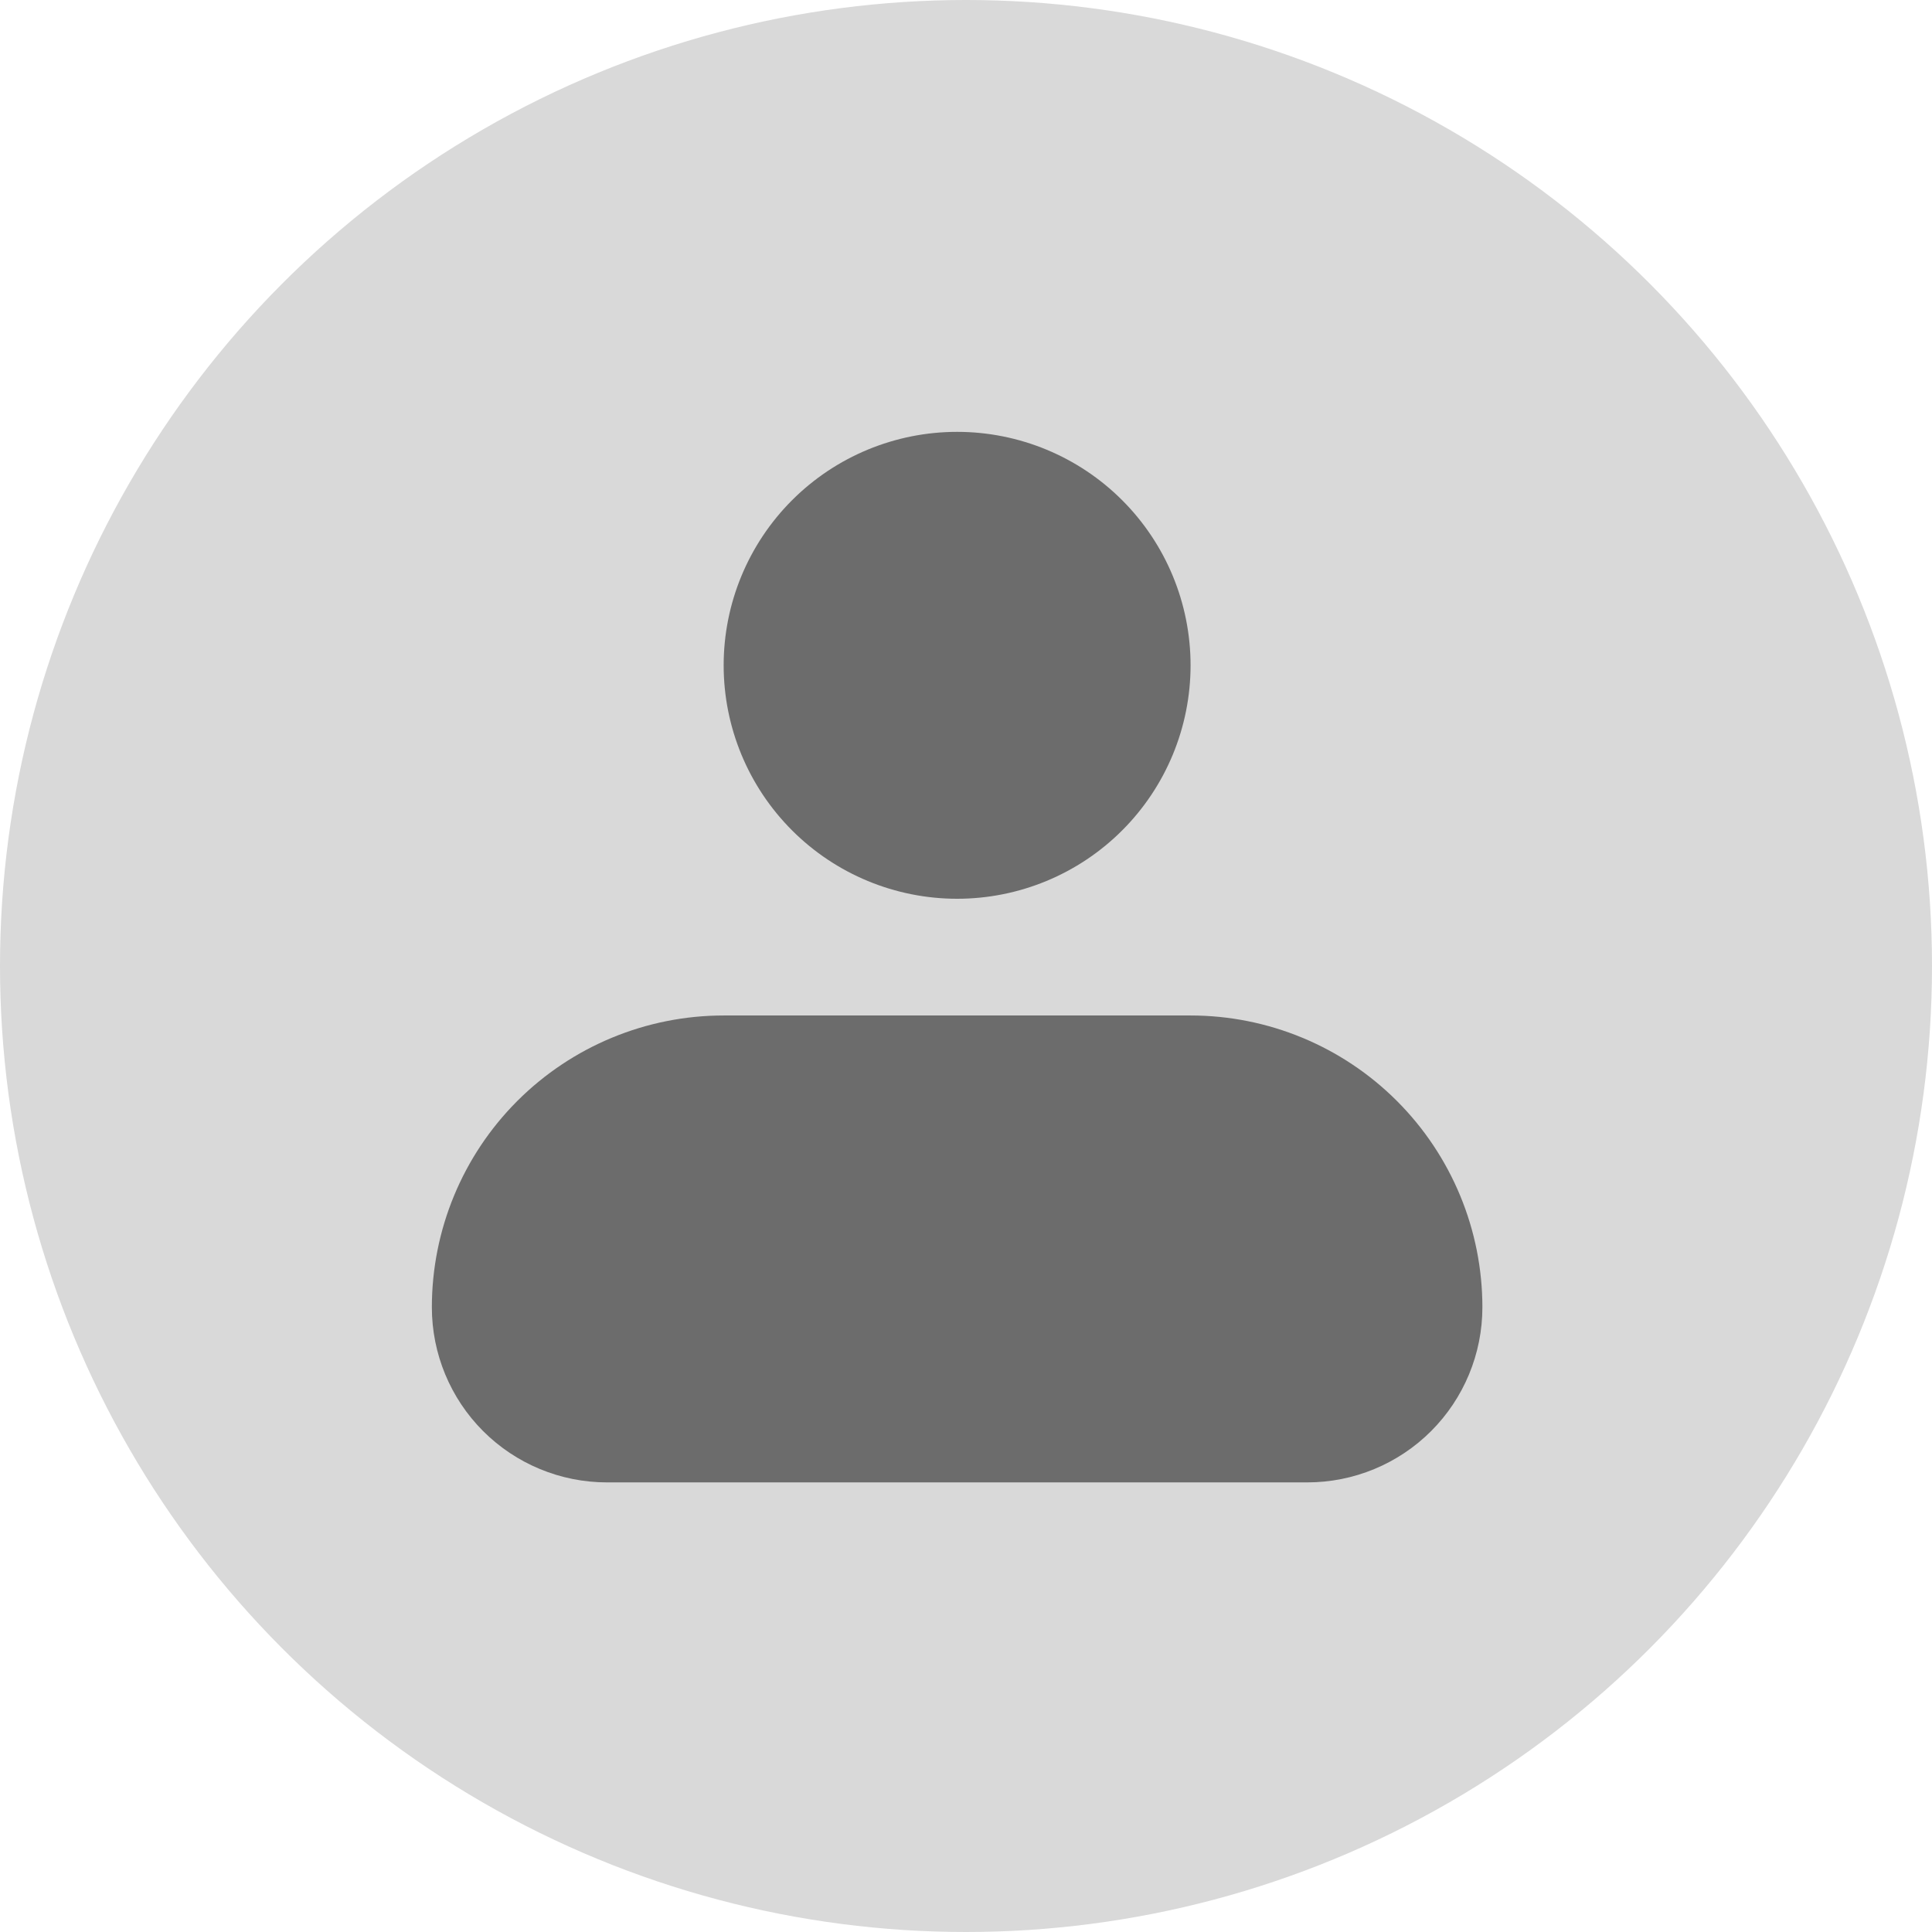 <svg width="85" height="85" viewBox="0 0 85 85" fill="none" xmlns="http://www.w3.org/2000/svg">
<circle cx="42.5" cy="42.5" r="42.5" fill="#D9D9D9"/>
<path fill-rule="evenodd" clip-rule="evenodd" d="M31.838 29.271C31.838 26.547 32.921 23.934 34.847 22.008C36.773 20.082 39.385 19 42.109 19C44.833 19 47.446 20.082 49.372 22.008C51.298 23.934 52.38 26.547 52.38 29.271C52.38 31.995 51.298 34.607 49.372 36.533C47.446 38.46 44.833 39.542 42.109 39.542C39.385 39.542 36.773 38.46 34.847 36.533C32.921 34.607 31.838 31.995 31.838 29.271ZM31.838 44.677C28.433 44.677 25.168 46.03 22.76 48.437C20.353 50.845 19 54.111 19 57.516C19 59.559 19.812 61.518 21.256 62.963C22.701 64.407 24.66 65.219 26.703 65.219H57.516C59.559 65.219 61.518 64.407 62.963 62.963C64.407 61.518 65.219 59.559 65.219 57.516C65.219 54.111 63.866 50.845 61.458 48.437C59.051 46.03 55.785 44.677 52.38 44.677H31.838Z" fill="black" fill-opacity="0.5"/>
</svg>
